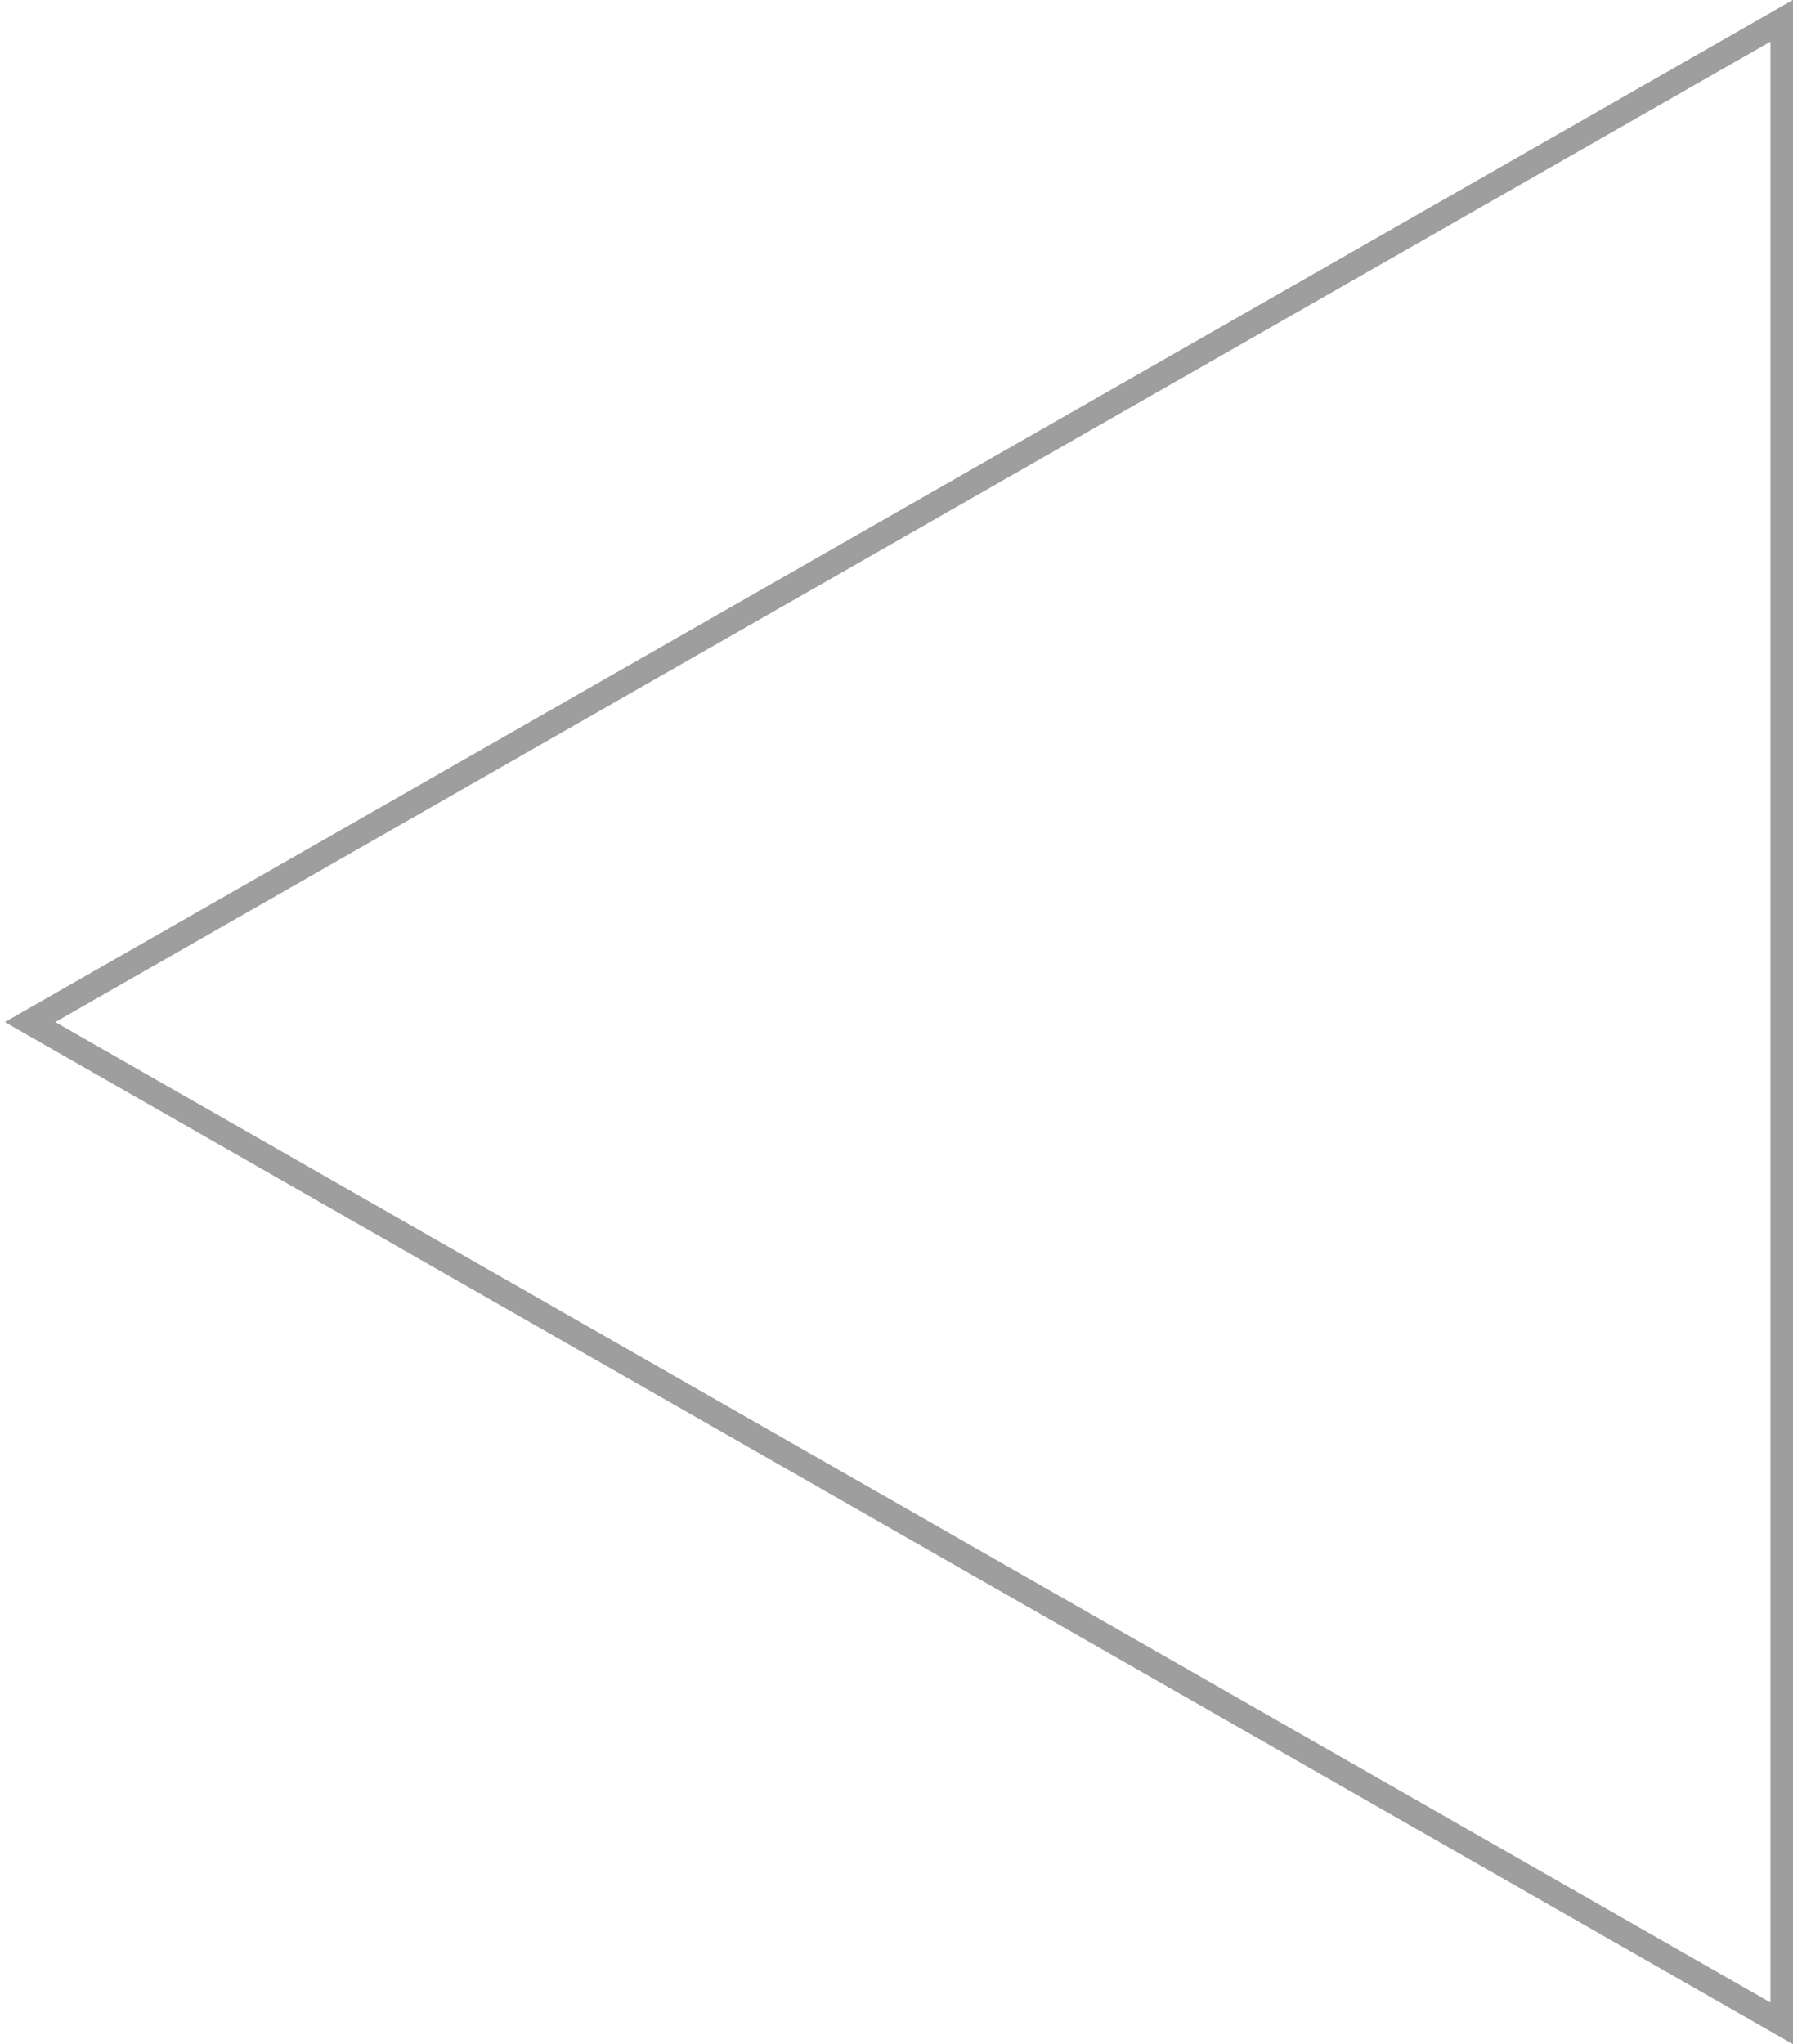 <?xml version="1.0" encoding="utf-8"?>
<!-- Generator: Adobe Illustrator 23.0.6, SVG Export Plug-In . SVG Version: 6.00 Build 0)  -->
<svg version="1.1" id="Layer_1" xmlns="http://www.w3.org/2000/svg" xmlns:xlink="http://www.w3.org/1999/xlink" x="0px" y="0px"
	 viewBox="0 0 17.9 20.4" style="enable-background:new 0 0 17.9 20.4;" xml:space="preserve">
<style type="text/css">
	.st0{fill:none;stroke:#9F9E9F;stroke-width:0.25;stroke-miterlimit:10;}
</style>
<polygon class="st0" points="0.3,10.2 17.8,0.2 17.8,20.2 "/>
</svg>
